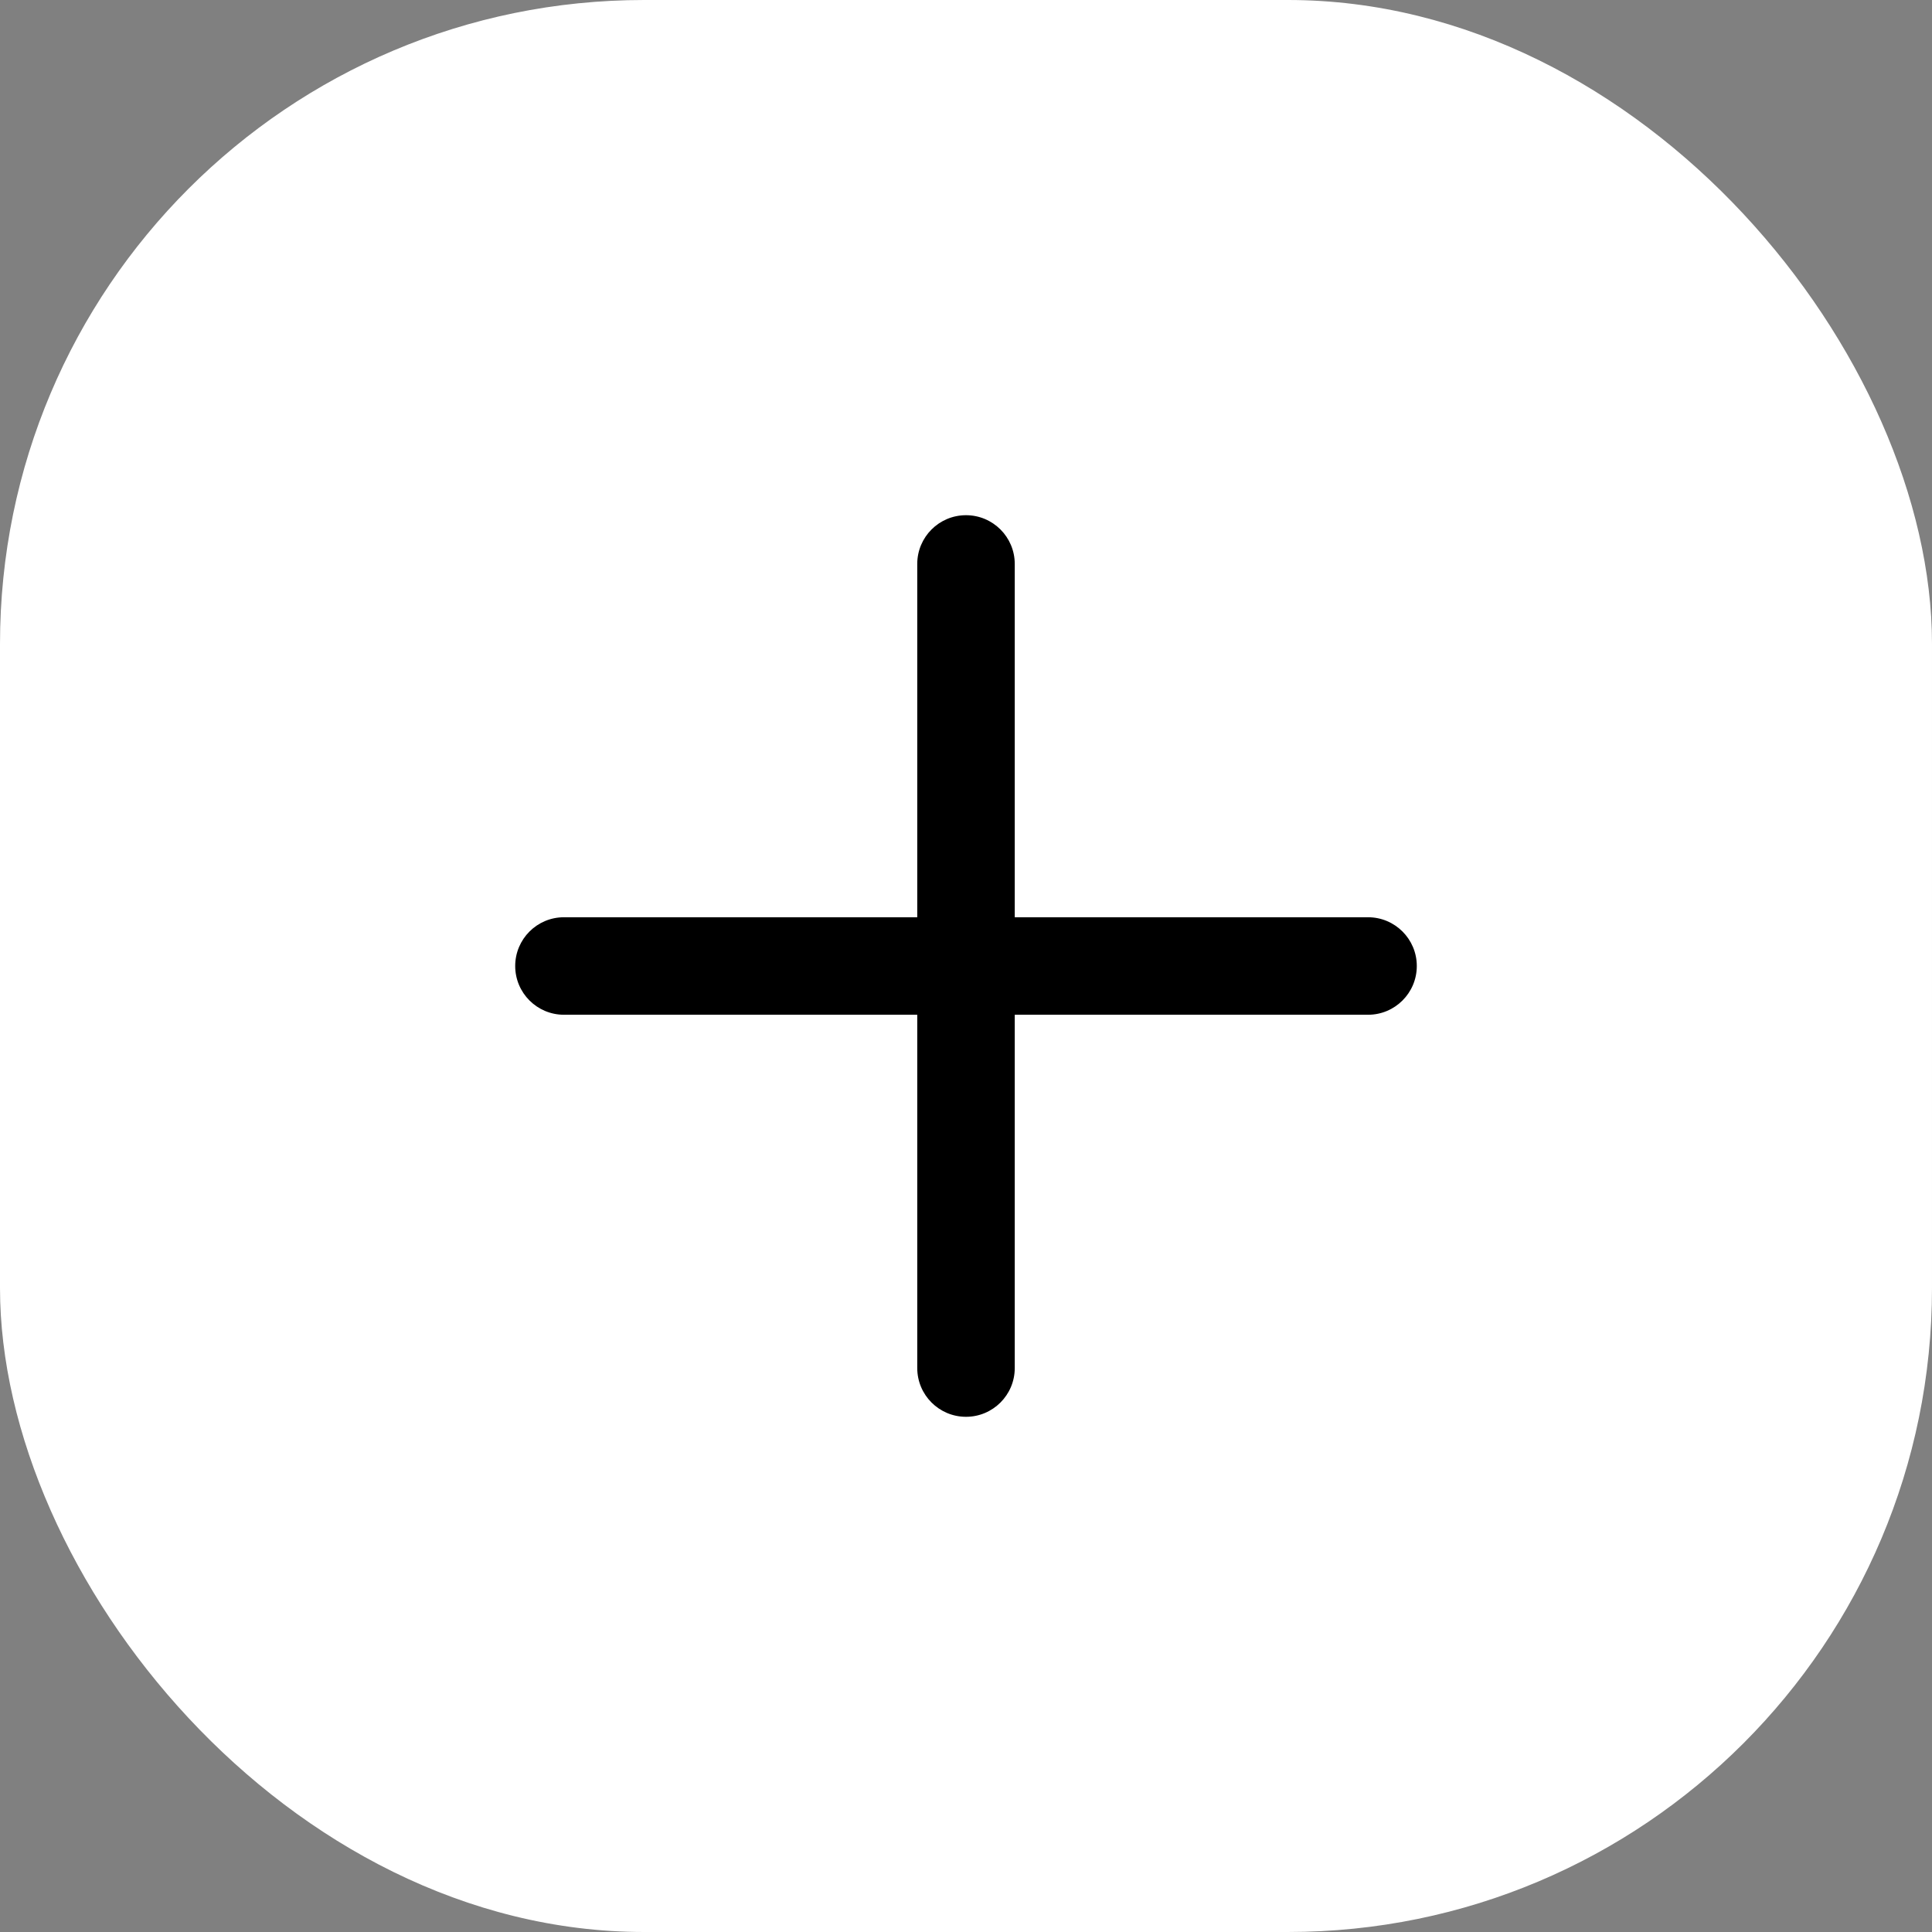 <?xml version="1.0" encoding="UTF-8"?>
<svg width="30px" height="30px" viewBox="0 0 30 30" version="1.1" xmlns="http://www.w3.org/2000/svg" xmlns:xlink="http://www.w3.org/1999/xlink">
    <rect x="0" y="0" width="30" height="30" fill="#808080" stroke="none"/>
    <title>41B85EF1-DA10-4B98-9175-C91D3DDBA328</title>
    <g id="Page-1" stroke="none" stroke-width="1" fill="none" fill-rule="evenodd">
        <g id="4.0-program" transform="translate(-327, -311)">
            <g id="list" transform="translate(8, 284)">
                <g id="bt-open-module" transform="translate(319, 27)">
                    <rect id="bg" fill="#FFFFFF" x="0" y="0" width="30" height="30" rx="10"></rect>
                    <path d="M15,8 C14.582,8 14.243,8.339 14.243,8.757 L14.243,14.243 L8.757,14.243 C8.339,14.243 8,14.582 8,15 C8,15.418 8.339,15.757 8.757,15.757 L14.243,15.757 L14.243,21.243 C14.243,21.661 14.582,22 15,22 C15.418,22 15.757,21.661 15.757,21.243 L15.757,15.757 L21.243,15.757 C21.661,15.757 22,15.418 22,15 C22,14.582 21.661,14.243 21.243,14.243 L15.757,14.243 L15.757,8.757 C15.757,8.339 15.418,8 15,8 L15,8 Z" id="Path" fill="#000000"></path>
                </g>
            </g>
        </g>
    </g>
</svg>